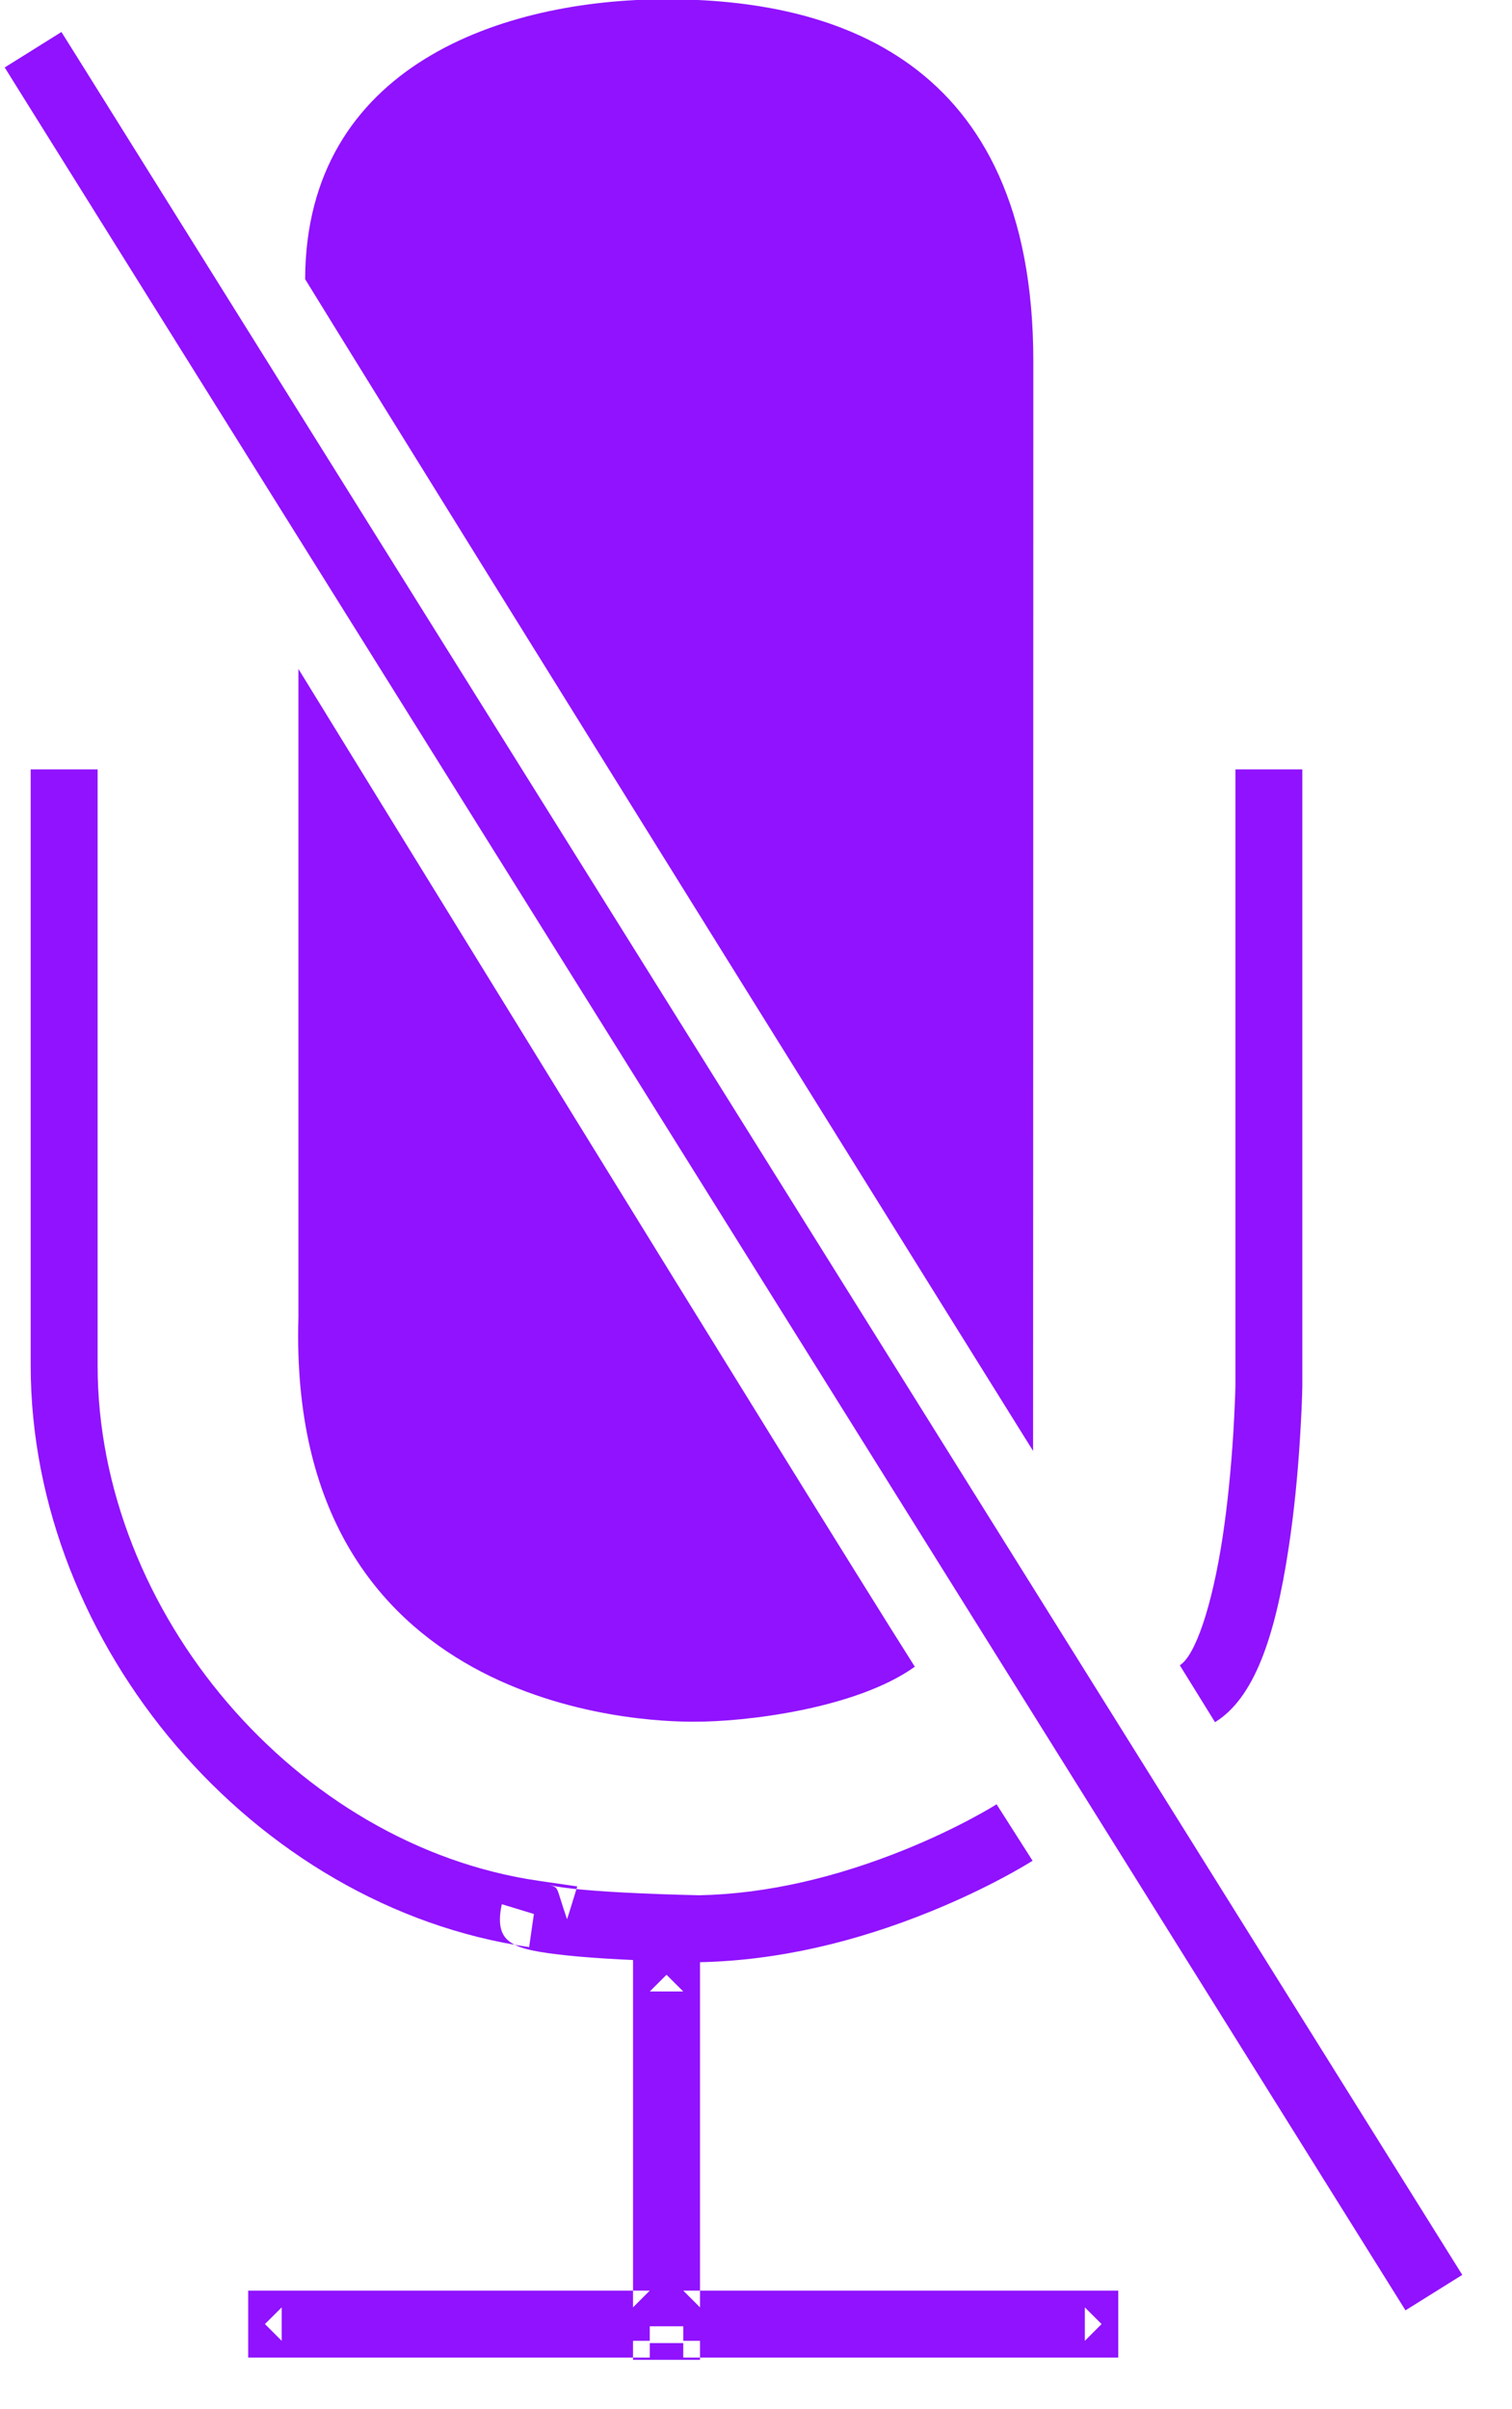 <?xml version="1.0" encoding="UTF-8" standalone="no"?>
<svg width="27px" height="43px" viewBox="0 0 27 43" version="1.1" xmlns="http://www.w3.org/2000/svg" xmlns:xlink="http://www.w3.org/1999/xlink">
    <!-- Generator: Sketch 3.8.3 (29802) - http://www.bohemiancoding.com/sketch -->
    <title>Mute</title>
    <desc>Created with Sketch.</desc>
    <defs></defs>
    <g id="Utils" stroke="none" stroke-width="1" fill="none" fill-rule="evenodd">
        <g id="Icons" transform="translate(-246, -225)" fill="#9012FE">
            <g id="Mute" transform="translate(246, 224)">
                <g id="Mic-Stand" transform="translate(0.488, 14.732)">
                    <g id="Mic-Cup">
                        <path d="M21.573,10.995 C21.57,11.152 21.559,11.449 21.536,11.833 C21.496,12.473 21.434,13.112 21.344,13.705 C21.154,14.953 20.852,15.821 20.58,15.989 L21.209,17.005 C21.906,16.574 22.281,15.499 22.525,13.884 C22.621,13.252 22.687,12.579 22.728,11.907 C22.753,11.504 22.765,11.189 22.768,11.005 L22.768,0 L21.573,0 L21.573,10.995 Z" id="Path-8"></path>
                        <path d="M0.06,10.638 C0.06,15.638 4.046,20.307 8.961,21.019 L9.046,20.428 L8.474,20.254 C8.466,20.285 8.466,20.285 8.456,20.337 C8.36,20.958 8.673,21.063 9.622,21.166 C10.138,21.222 10.913,21.264 11.998,21.289 C13.406,21.26 14.79,20.926 16.119,20.388 C16.604,20.191 17.048,19.981 17.442,19.77 C17.682,19.641 17.854,19.539 17.951,19.478 L17.308,18.47 C17.236,18.516 17.09,18.602 16.878,18.716 C16.519,18.908 16.114,19.1 15.67,19.28 C14.466,19.767 13.22,20.069 11.999,20.094 C10.971,20.07 10.228,20.029 9.751,19.978 C9.508,19.951 9.365,19.925 9.315,19.908 C9.504,19.971 9.426,19.906 9.637,20.519 C9.627,20.571 9.82,19.936 9.82,19.936 L9.132,19.836 C4.809,19.21 1.255,15.047 1.255,10.638 L1.255,0 L0.06,0 L0.06,10.638 Z" id="Path-9"></path>
                    </g>
                    <path d="M4.542,27.747 L4.243,27.747 L4.542,28.046 L4.542,27.449 L4.243,27.747 L4.542,27.747 L11.115,27.747 L11.414,27.747 L11.414,27.449 L11.414,21.811 L11.414,21.513 L11.115,21.811 L11.713,21.811 L11.414,21.513 L11.414,21.811 L11.414,27.449 L11.414,27.747 L11.713,27.747 L18.884,27.747 L19.183,27.747 L18.884,27.449 L18.884,28.046 L19.183,27.747 L18.884,27.747 L11.713,27.747 L11.414,27.747 L11.414,28.046 L11.414,28.086 L11.713,28.086 L11.713,27.787 L11.115,27.787 L11.115,28.086 L11.414,28.086 L11.414,28.046 L11.414,27.747 L11.115,27.747 L4.542,27.747 Z M11.115,28.046 L10.816,28.046 L10.816,28.086 L10.816,28.385 L11.115,28.385 L11.713,28.385 L12.012,28.385 L12.012,28.086 L12.012,28.046 L11.713,28.046 L11.713,28.345 L18.884,28.345 L19.183,28.345 L19.481,28.345 L19.481,28.046 L19.481,27.449 L19.481,27.15 L19.183,27.15 L18.884,27.15 L11.713,27.15 L12.012,27.449 L12.012,21.811 L12.012,21.513 L12.012,21.214 L11.713,21.214 L11.115,21.214 L10.816,21.214 L10.816,21.513 L10.816,21.811 L10.816,27.449 L11.115,27.15 L4.542,27.15 L4.243,27.15 L3.944,27.15 L3.944,27.449 L3.944,28.046 L3.944,28.345 L4.243,28.345 L4.542,28.345 L11.115,28.345 L11.115,28.046 Z"></path>
                </g>
                <path d="M5.449,5.983 C5.461,2.165 8.982,0.987 11.902,0.987 C14.823,0.987 18.451,1.993 18.452,7.441 C18.452,13.888 18.448,26.896 18.448,26.896 C18.448,26.896 8.357,10.709 5.449,5.983 Z" id="Mic-Top"></path>
                <path d="M5.329,12.939 C5.329,12.939 14.401,27.694 16.336,30.747 C15.283,31.5 13.293,31.734 12.391,31.728 C11.488,31.734 5.121,31.536 5.329,24.508 C5.33,20.446 5.329,12.939 5.329,12.939 Z" id="Mic-Bottom"></path>
                <polygon id="Line" points="24.781 41.727 25.098 42.234 26.112 41.601 25.795 41.094 1.414 2.077 1.097 1.571 0.084 2.204 0.4 2.711"></polygon>
            </g>
        </g>
    </g>
</svg>
